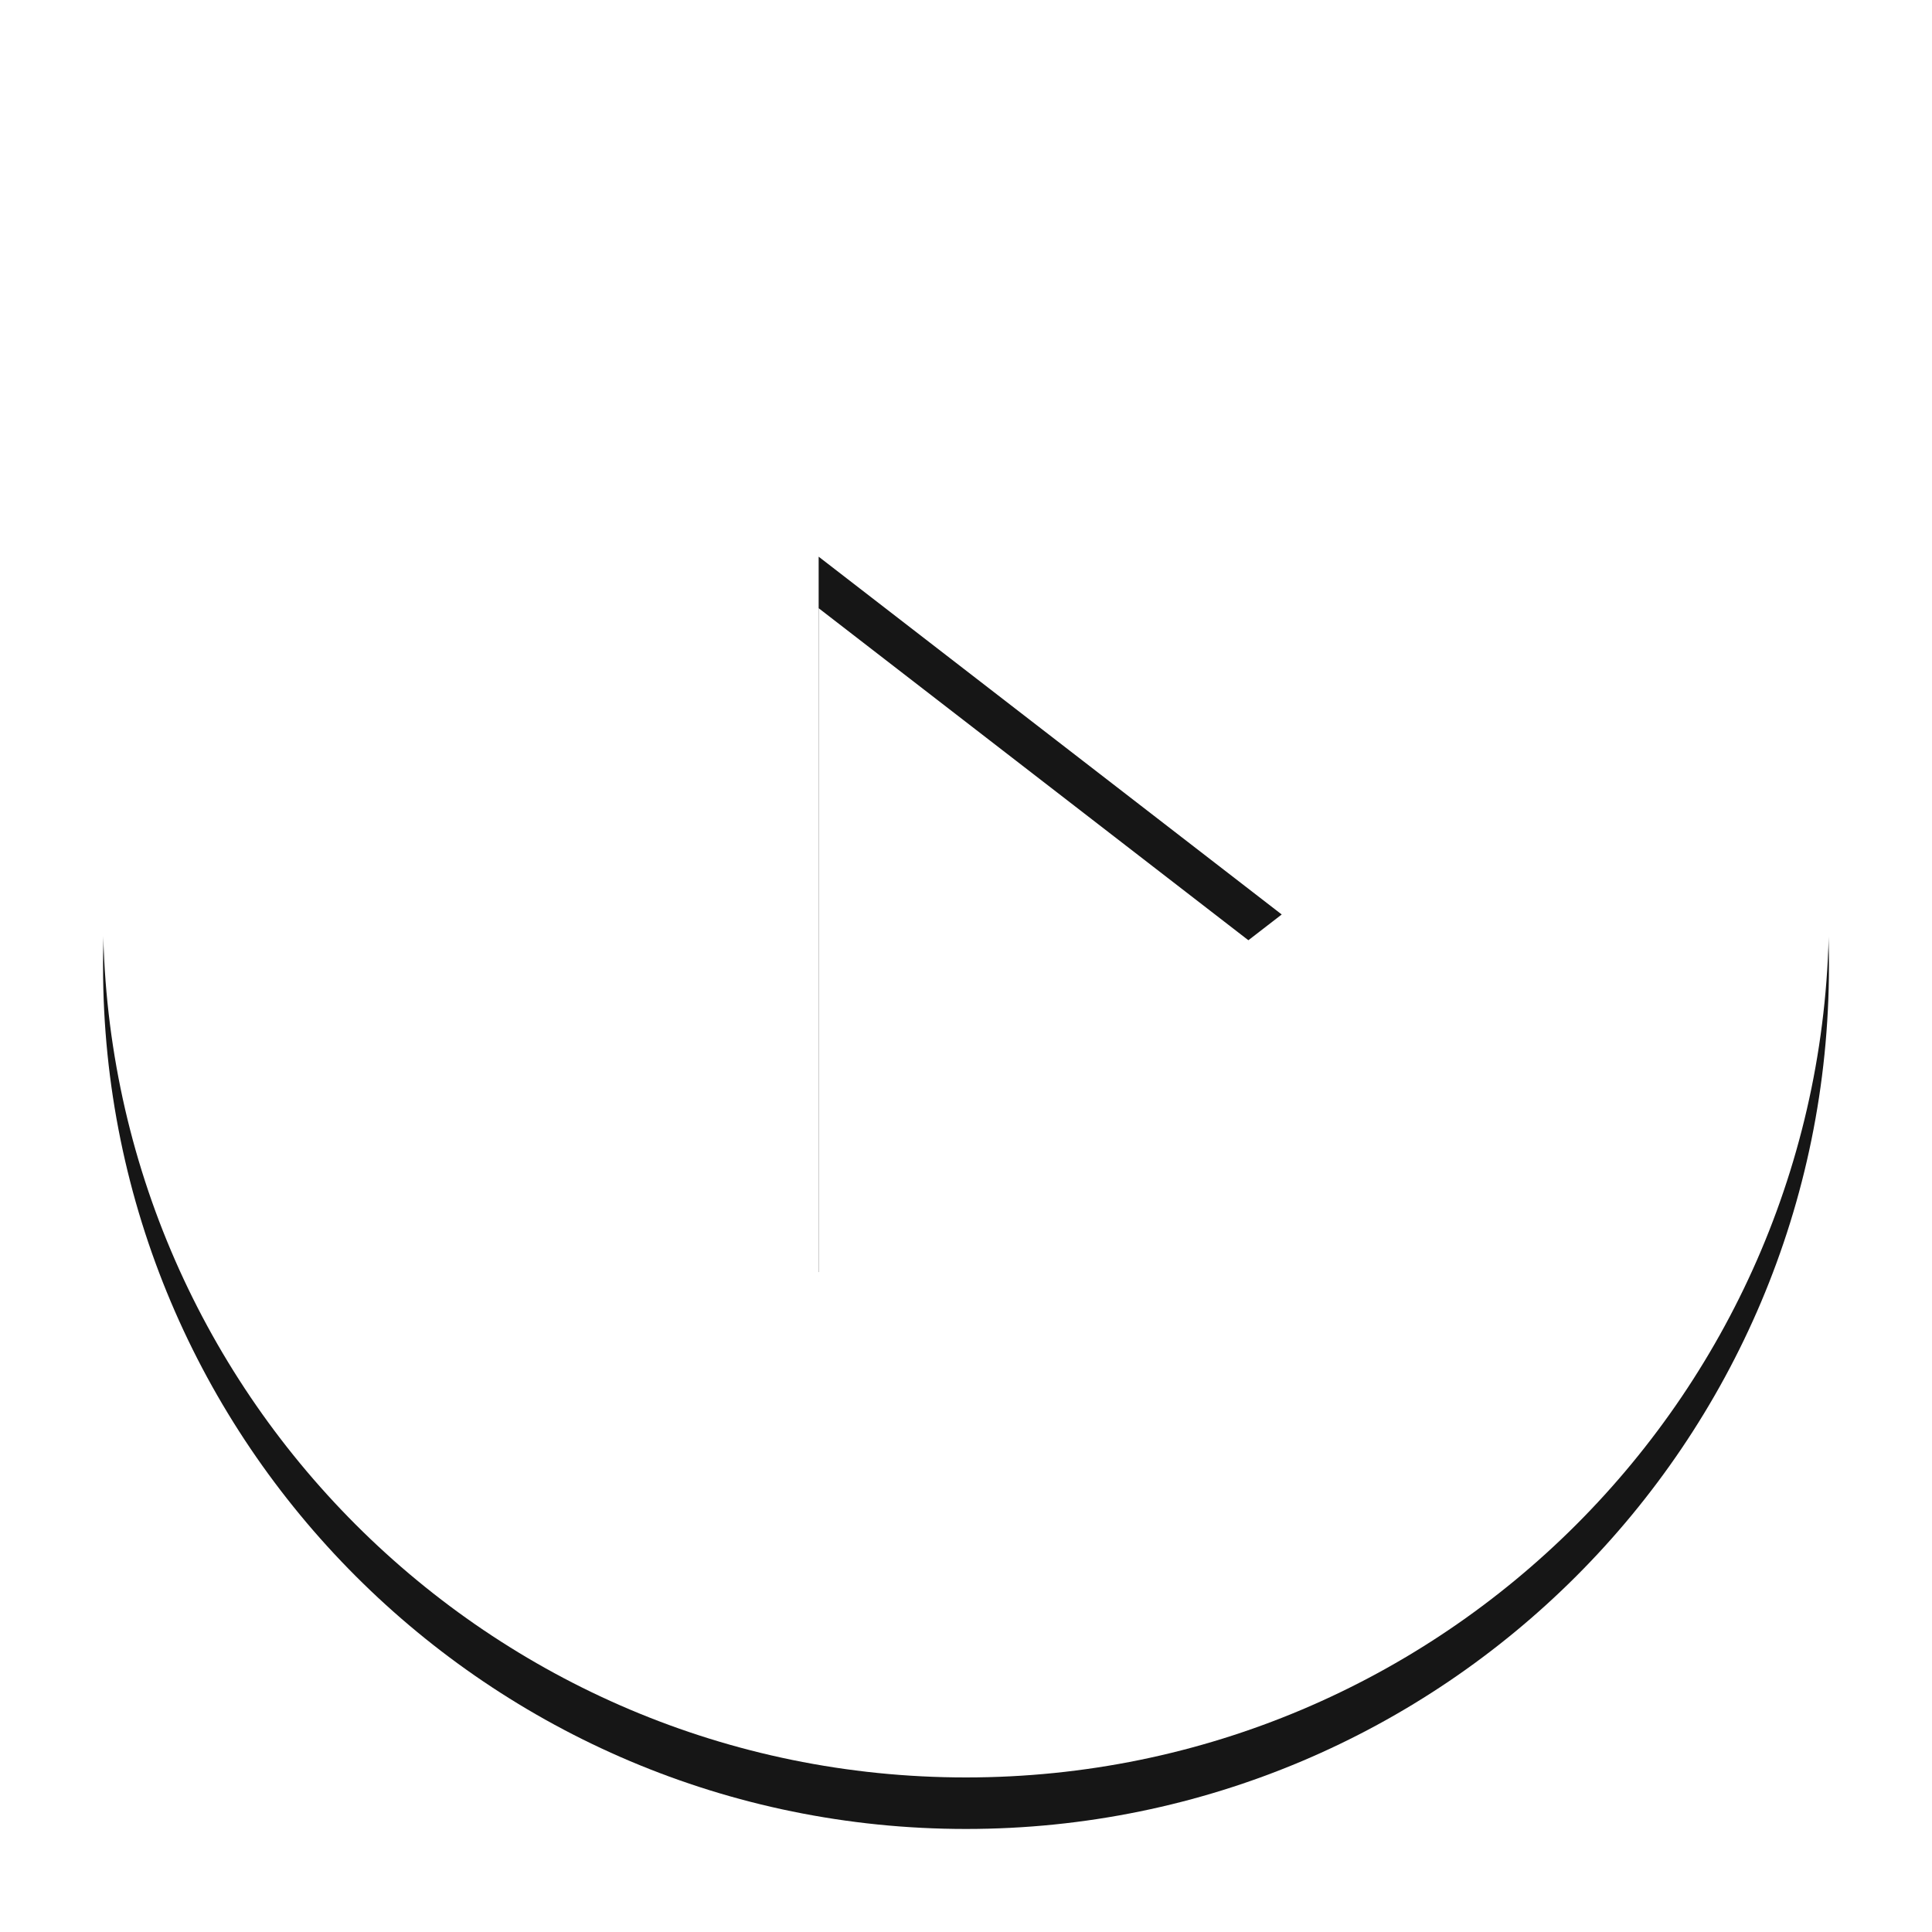 <?xml version="1.0" encoding="UTF-8"?>
<svg width="75px" height="75px" viewBox="0 0 75 75" version="1.1" xmlns="http://www.w3.org/2000/svg" xmlns:xlink="http://www.w3.org/1999/xlink">
    <!-- Generator: Sketch 62 (91390) - https://sketch.com -->
    <title>Group 14</title>
    <desc>Created with Sketch.</desc>
    <defs>
        <path d="M37.5,2 C56.002,2 71,16.998 71,35.5 C71,54.002 56.002,69 37.5,69 C18.998,69 4,54.002 4,35.5 C4,16.998 18.998,2 37.5,2 Z M31.78,21.61 L31.78,49.39 L49.756,35.5 L31.78,21.61 Z" id="path-1"></path>
        <filter x="-10.4%" y="-7.5%" width="120.9%" height="120.9%" filterUnits="objectBoundingBox" id="filter-2">
            <feOffset dx="0" dy="2" in="SourceAlpha" result="shadowOffsetOuter1"></feOffset>
            <feGaussianBlur stdDeviation="2" in="shadowOffsetOuter1" result="shadowBlurOuter1"></feGaussianBlur>
            <feColorMatrix values="0 0 0 0 0   0 0 0 0 0   0 0 0 0 0  0 0 0 0.133 0" type="matrix" in="shadowBlurOuter1"></feColorMatrix>
        </filter>
    </defs>
    <g id="Amit-Revised-Screens" stroke="none" stroke-width="1" fill="none" fill-rule="evenodd" opacity="0.914">
        <g id="Candidate_Web_My-Jobs_Shortlist_1" transform="translate(-1180, -458)">
            <g id="Group-14" transform="translate(1180, 458)">
                <g id="Combined-Shape">
                    <use fill="black" fill-opacity="1" filter="url(#filter-2)" xlink:href="#path-1"></use>
                    <use fill="#FFFFFF" fill-rule="evenodd" xlink:href="#path-1"></use>
                </g>
            </g>
        </g>
    </g>
</svg>